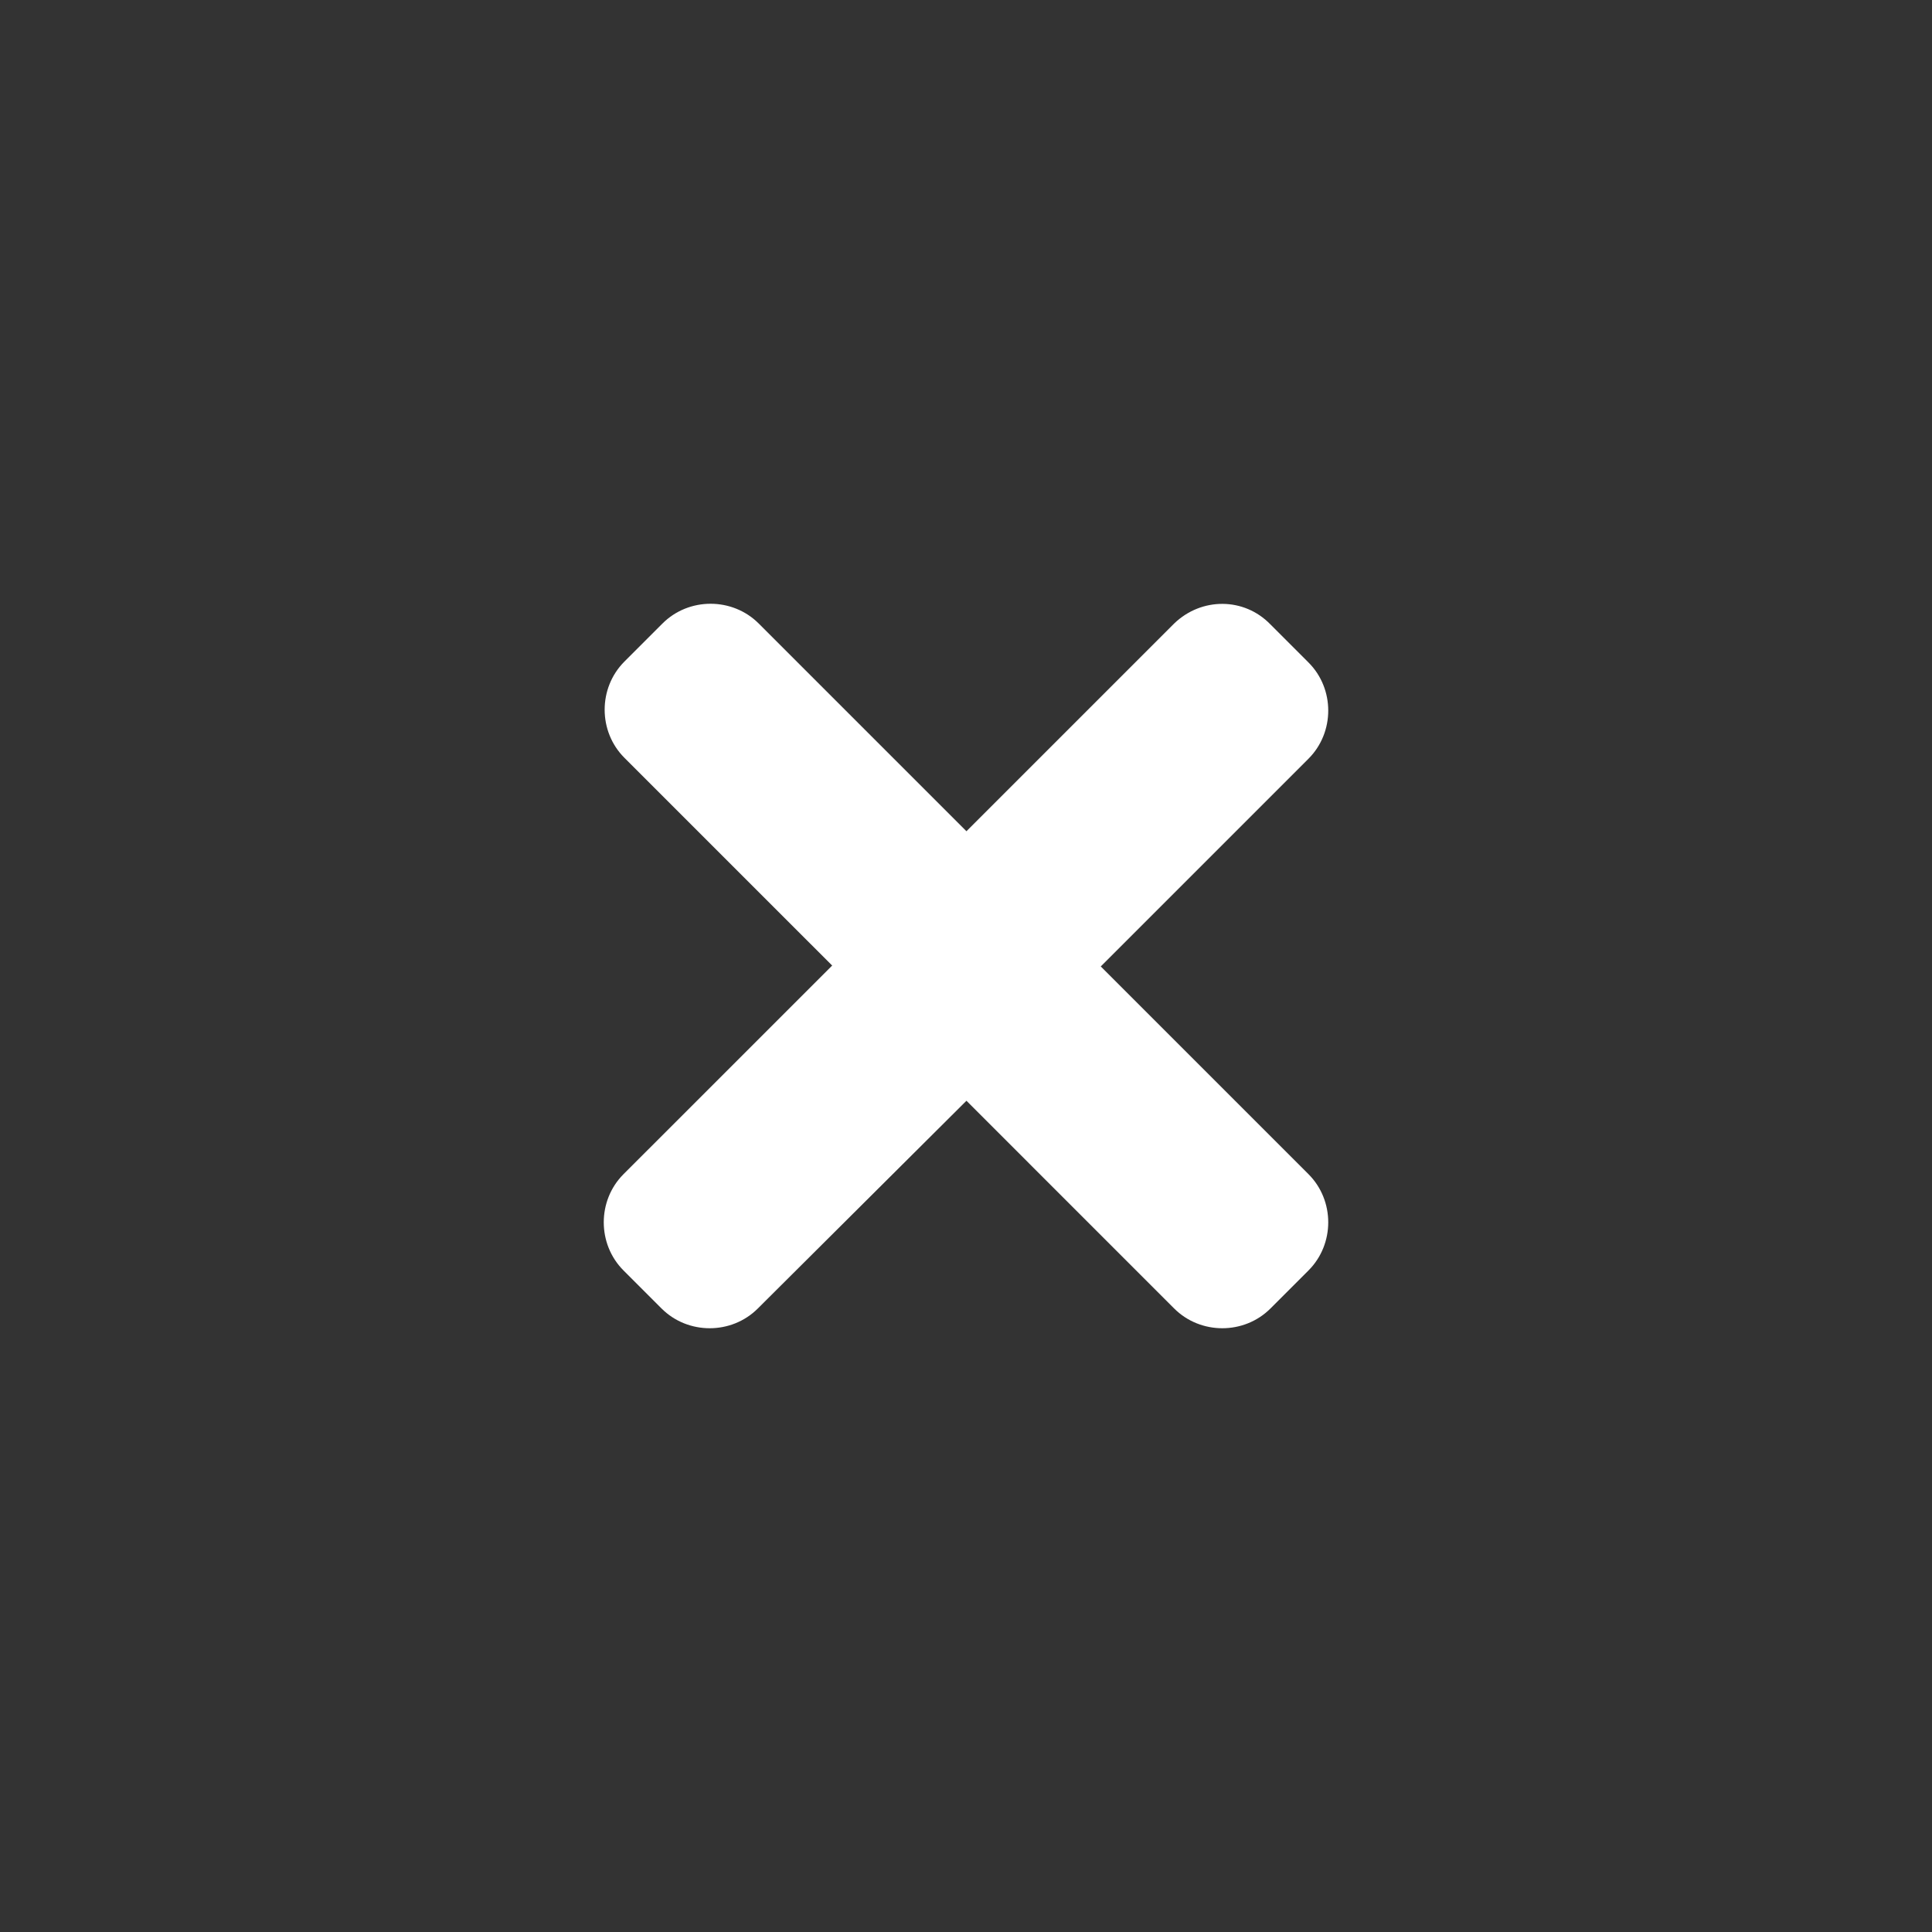 <?xml version="1.0" encoding="UTF-8"?>
<svg width="48px" height="48px" viewBox="0 0 48 48" version="1.1" xmlns="http://www.w3.org/2000/svg" xmlns:xlink="http://www.w3.org/1999/xlink">
    <rect x="0" y="0" width="48" height="48" fill="#333333" stroke="none"/>
    <!-- Generator: Sketch 46.2 (44496) - http://www.bohemiancoding.com/sketch -->
    <title>Artboard 3 Copy</title>
    <desc>Created with Sketch.</desc>
    <defs></defs>
    <g id="Page-1" stroke="none" stroke-width="1" fill="none" fill-rule="evenodd">
        <g id="Artboard-3-Copy" fill-rule="nonzero" fill="#FFFFFF">
            <path d="M29.173,15.49 L24.011,20.652 L18.849,15.49 C18.195,14.837 17.113,14.837 16.46,15.49 L15.513,16.437 C14.859,17.091 14.859,18.173 15.513,18.827 L20.675,23.989 L15.49,29.173 C14.837,29.827 14.837,30.909 15.49,31.563 L16.437,32.51 C17.091,33.163 18.173,33.163 18.827,32.51 L24.011,27.348 L29.173,32.51 C29.827,33.163 30.909,33.163 31.563,32.51 L32.51,31.563 C33.163,30.909 33.163,29.827 32.51,29.173 L27.348,24.011 L32.51,18.849 C33.163,18.195 33.163,17.113 32.51,16.46 L31.563,15.513 C30.909,14.837 29.85,14.837 29.173,15.49 Z" id="Shape"></path>
        </g>
    </g>
</svg>